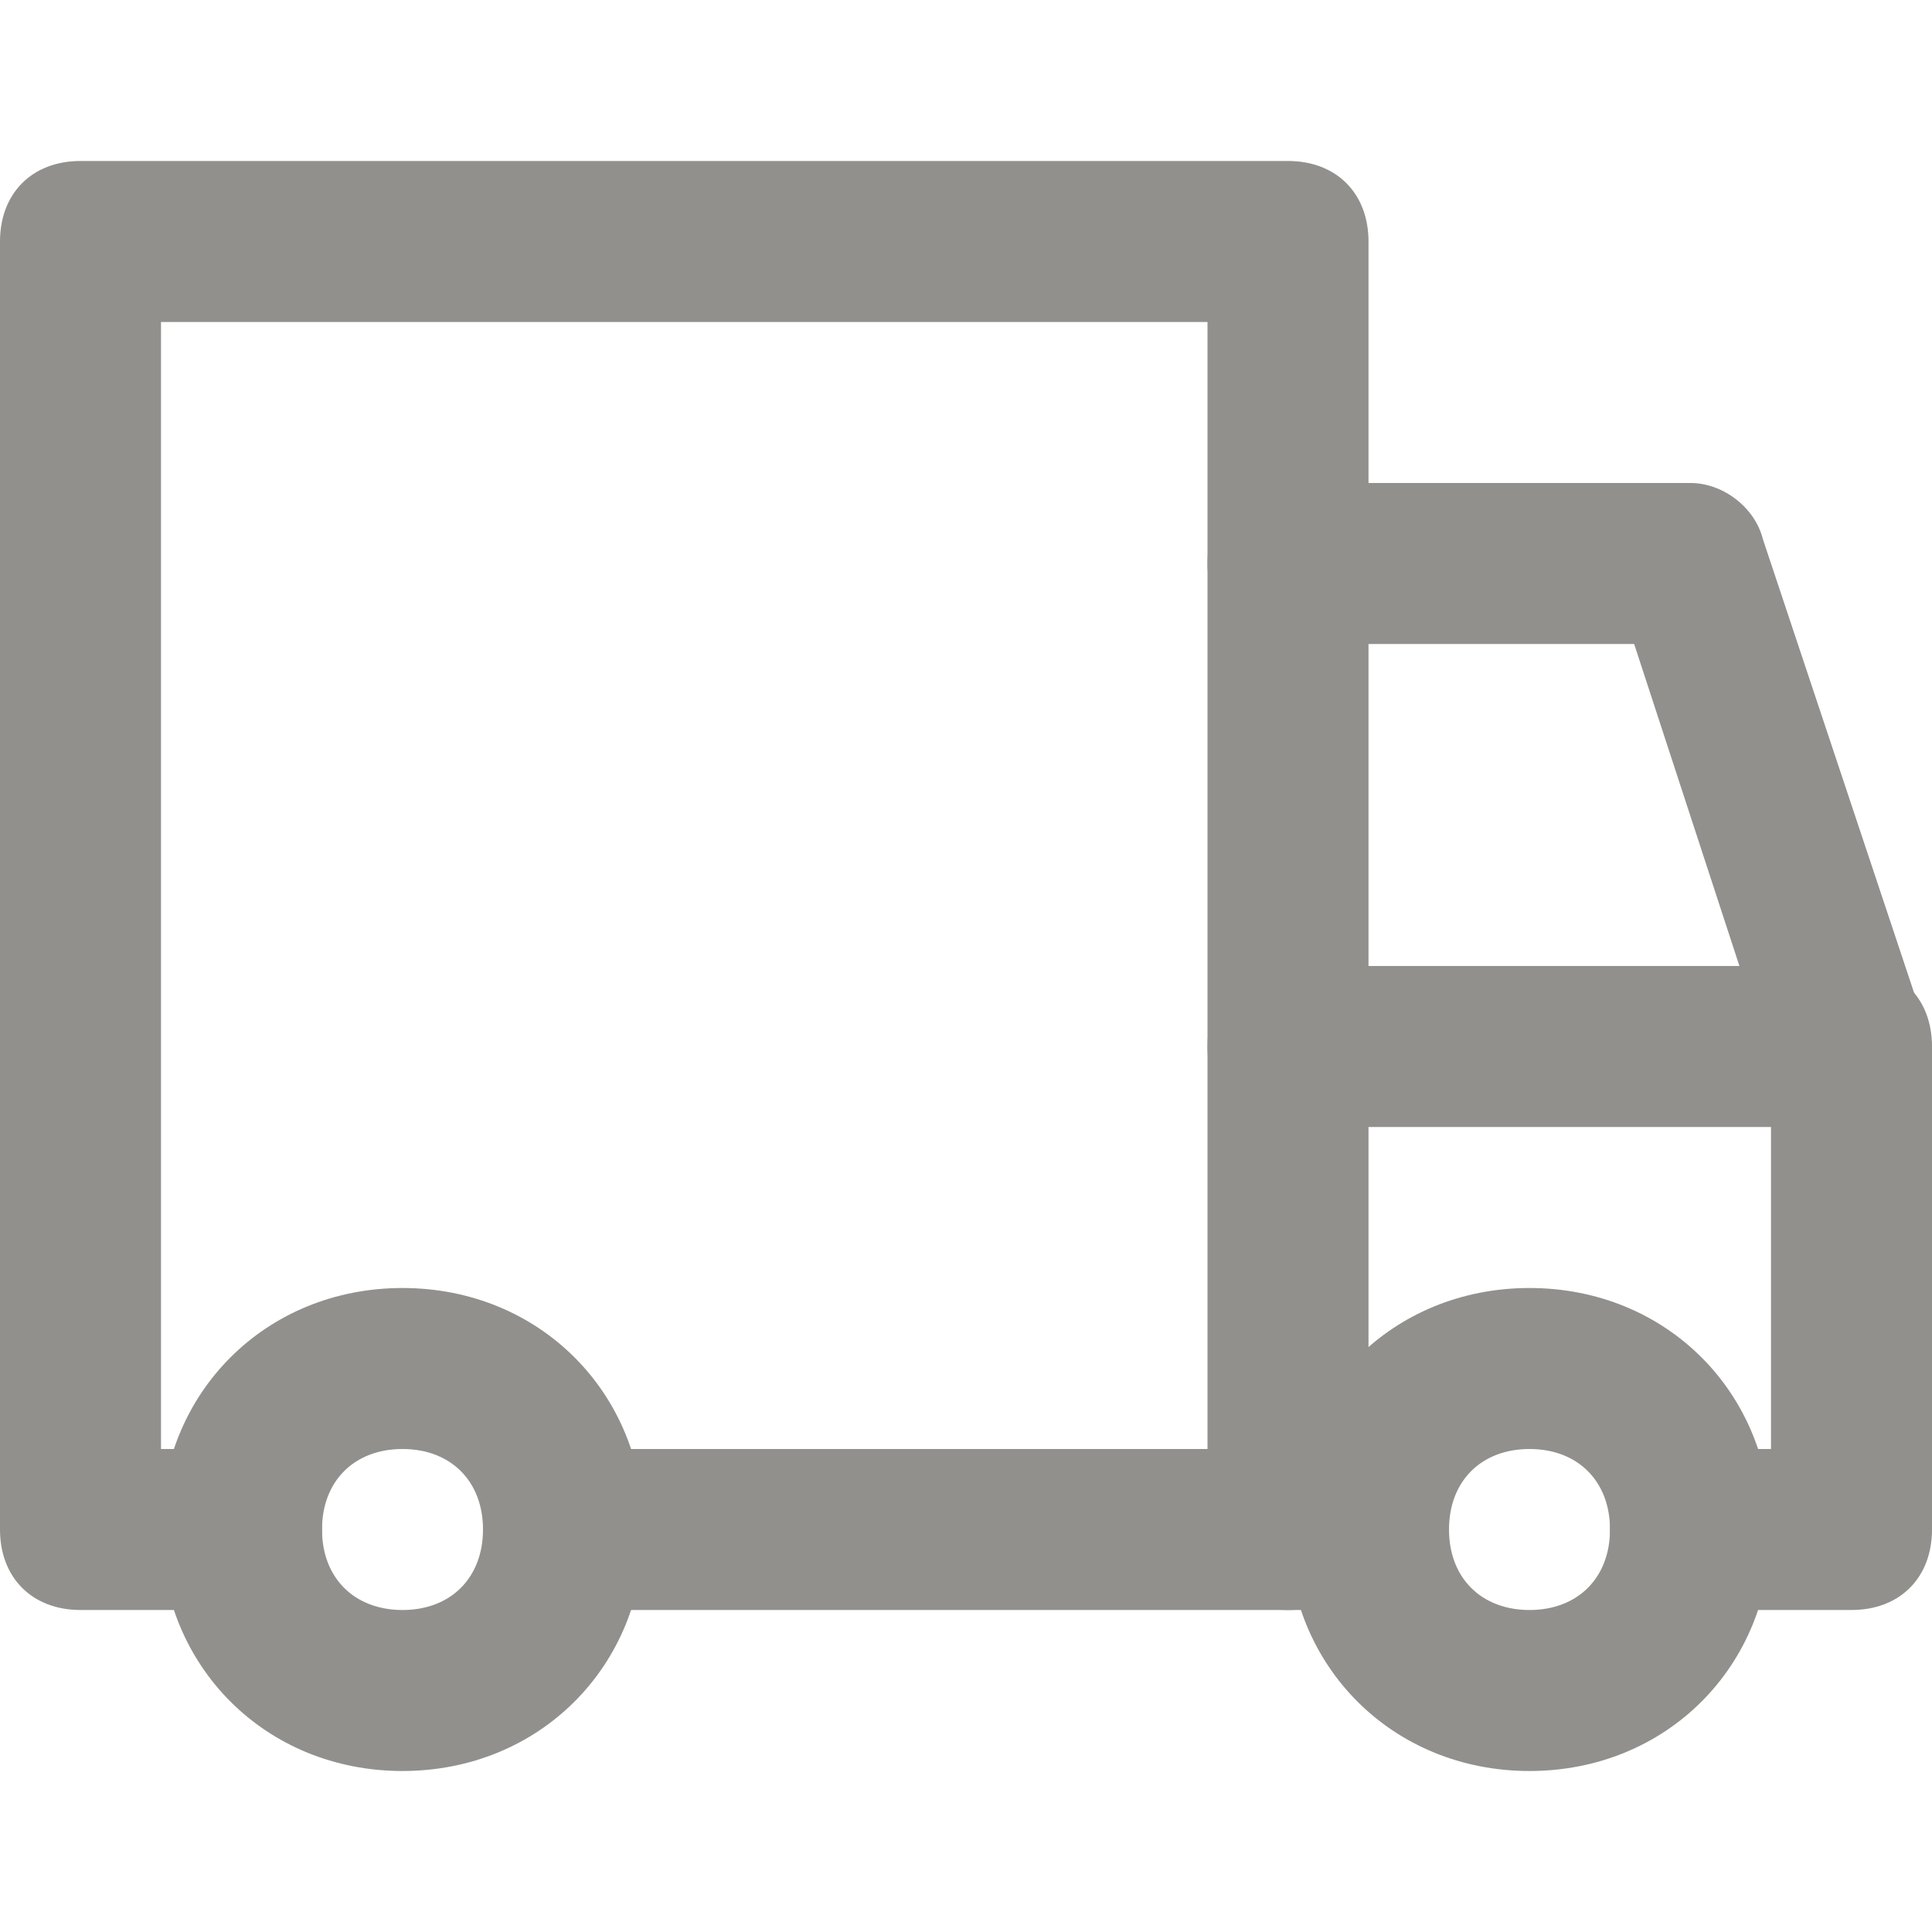 <!-- Generated by IcoMoon.io -->
<svg version="1.1" xmlns="http://www.w3.org/2000/svg" width="280" height="280" viewBox="0 0 280 280">
<title>mi-truck</title>
<path fill="#91908d" d="M58.333 256.667c-19.833 0-35-15.167-35-35s15.167-35 35-35 35 15.167 35 35-15.167 35-35 35zM58.333 210c-7 0-11.667 4.667-11.667 11.667s4.667 11.667 11.667 11.667 11.667-4.667 11.667-11.667-4.667-11.667-11.667-11.667z"></path>
<path fill="#91908d" d="M221.667 256.667c-19.833 0-35-15.167-35-35s15.167-35 35-35 35 15.167 35 35-15.167 35-35 35zM221.667 210c-7 0-11.667 4.667-11.667 11.667s4.667 11.667 11.667 11.667 11.667-4.667 11.667-11.667-4.667-11.667-11.667-11.667z"></path>
<path fill="#91908d" d="M268.333 233.333h-23.333c-7 0-11.667-4.667-11.667-11.667s4.667-11.667 11.667-11.667h11.667v-56l-19.833-60.667h-50.167c-7 0-11.667-4.667-11.667-11.667v-35h-151.667v163.333h11.667c7 0 11.667 4.667 11.667 11.667s-4.667 11.667-11.667 11.667h-23.333c-7 0-11.667-4.667-11.667-11.667v-186.667c0-7 4.667-11.667 11.667-11.667h175c7 0 11.667 4.667 11.667 11.667v35h46.667c4.667 0 9.333 3.5 10.5 8.167l23.333 70c0 1.167 1.167 2.333 1.167 3.5v70c0 7-4.667 11.667-11.667 11.667z"></path>
<path fill="#91908d" d="M198.333 233.333h-116.667c-7 0-11.667-4.667-11.667-11.667s4.667-11.667 11.667-11.667h116.667c7 0 11.667 4.667 11.667 11.667s-4.667 11.667-11.667 11.667z"></path>
<path fill="#91908d" d="M186.667 233.333c-7 0-11.667-4.667-11.667-11.667v-140c0-7 4.667-11.667 11.667-11.667s11.667 4.667 11.667 11.667v140c0 7-4.667 11.667-11.667 11.667z"></path>
<path fill="#91908d" d="M268.333 163.333h-81.667c-7 0-11.667-4.667-11.667-11.667s4.667-11.667 11.667-11.667h81.667c7 0 11.667 4.667 11.667 11.667s-4.667 11.667-11.667 11.667z"></path>
</svg>
